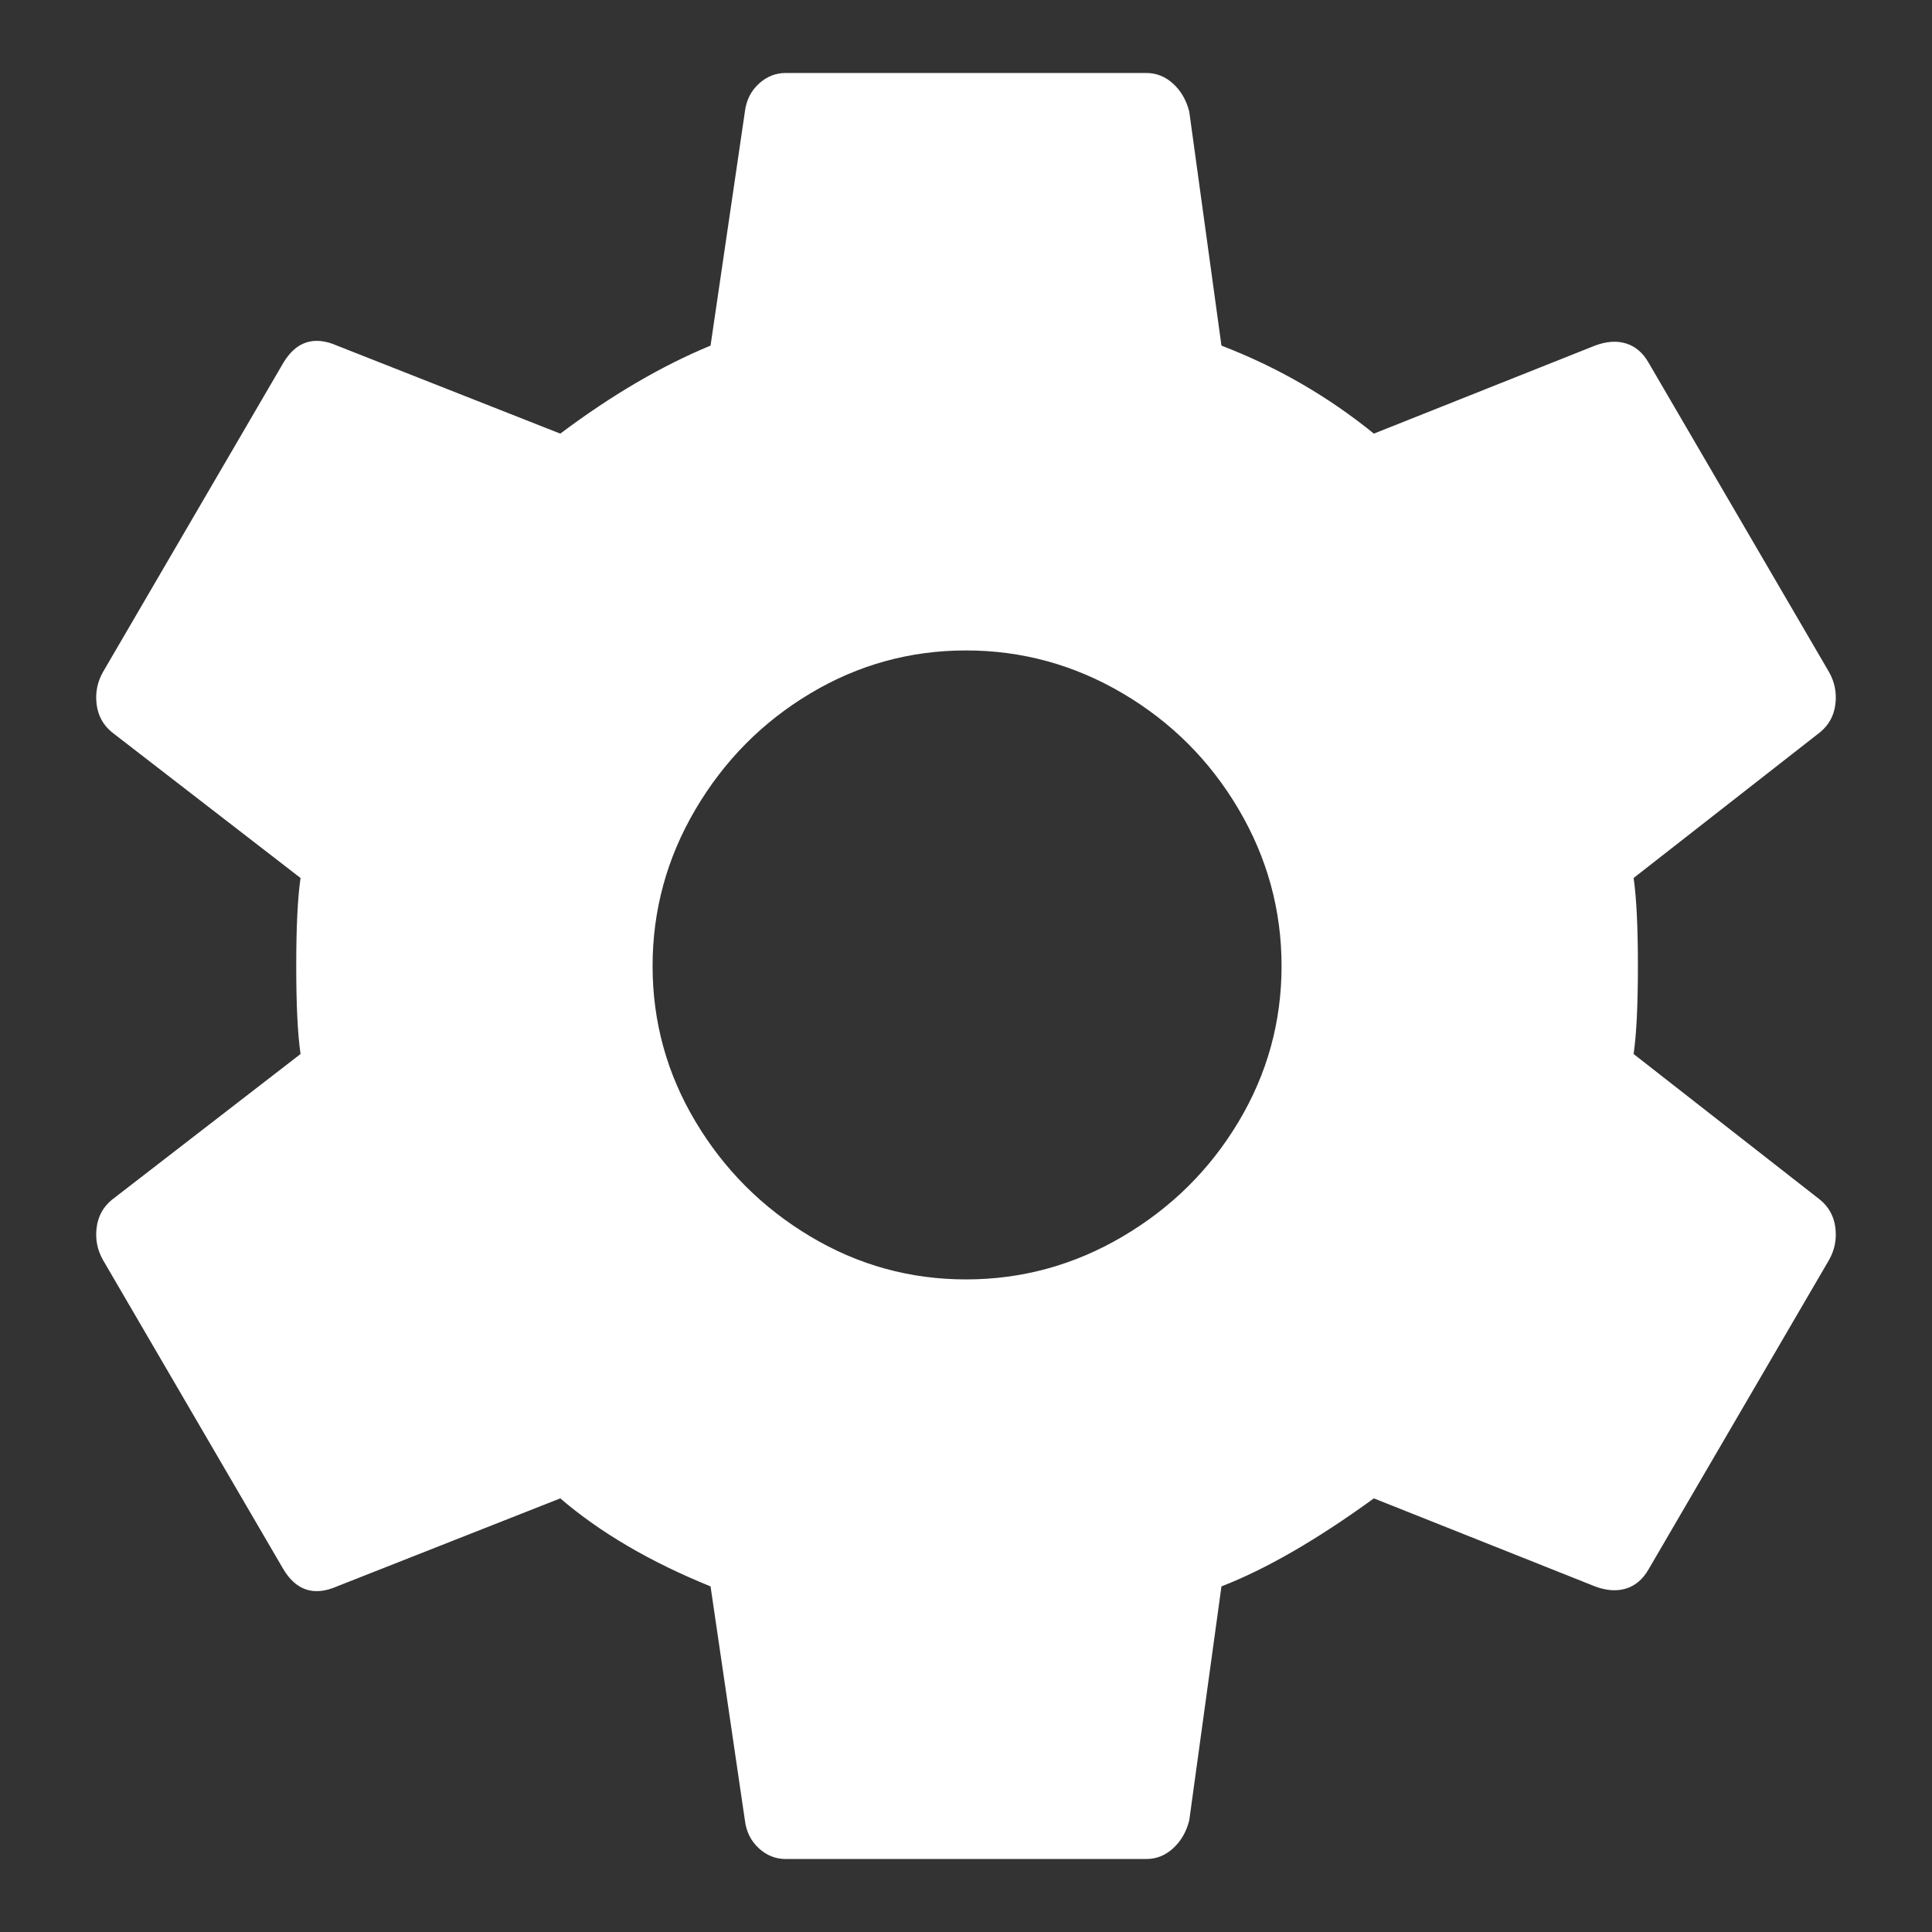 <?xml version="1.0" encoding="UTF-8"?>
<svg width="18px" height="18px" viewBox="0 0 18 18" version="1.1" xmlns="http://www.w3.org/2000/svg" xmlns:xlink="http://www.w3.org/1999/xlink">
    <rect x="0" y="0" width="18" height="18" fill="#333333" stroke="none"/>
    <!-- Generator: Sketch 53.2 (72643) - https://sketchapp.com -->
    <title></title>
    <desc>Created with Sketch.</desc>
    <g id="CNT-Wireframe" stroke="none" stroke-width="1" fill="none" fill-rule="evenodd">
        <path d="M9,11.92 C9.52,11.92 10.007,11.787 10.46,11.52 C10.913,11.253 11.273,10.897 11.54,10.45 C11.807,10.003 11.94,9.52 11.94,9 C11.94,8.48 11.807,7.993 11.54,7.54 C11.273,7.087 10.913,6.727 10.46,6.46 C10.007,6.193 9.52,6.06 9,6.06 C8.48,6.06 7.997,6.193 7.55,6.46 C7.103,6.727 6.747,7.087 6.48,7.54 C6.213,7.993 6.08,8.48 6.08,9 C6.08,9.52 6.213,10.003 6.48,10.45 C6.747,10.897 7.103,11.253 7.55,11.52 C7.997,11.787 8.48,11.92 9,11.92 Z M15.22,9.82 L16.96,11.18 C17.04,11.247 17.087,11.333 17.1,11.44 C17.113,11.547 17.093,11.647 17.04,11.74 L15.36,14.62 C15.307,14.713 15.237,14.773 15.15,14.8 C15.063,14.827 14.967,14.82 14.86,14.78 L12.8,13.96 C12.267,14.347 11.793,14.62 11.38,14.78 L11.08,16.96 C11.053,17.067 11.003,17.153 10.93,17.22 C10.857,17.287 10.773,17.32 10.68,17.32 L7.32,17.32 C7.227,17.32 7.143,17.287 7.07,17.22 C6.997,17.153 6.953,17.067 6.94,16.96 L6.62,14.78 C6.06,14.553 5.593,14.28 5.22,13.96 L3.14,14.78 C2.927,14.873 2.76,14.82 2.64,14.62 L0.96,11.74 C0.907,11.647 0.887,11.547 0.9,11.44 C0.913,11.333 0.96,11.247 1.04,11.18 L2.8,9.82 C2.773,9.633 2.76,9.36 2.76,9 C2.76,8.64 2.773,8.367 2.8,8.18 L1.04,6.82 C0.96,6.753 0.913,6.667 0.9,6.56 C0.887,6.453 0.907,6.353 0.96,6.26 L2.64,3.38 C2.76,3.18 2.927,3.127 3.14,3.22 L5.22,4.04 C5.7,3.68 6.167,3.407 6.62,3.22 L6.94,1.04 C6.953,0.933 6.997,0.847 7.07,0.78 C7.143,0.713 7.227,0.68 7.32,0.68 L10.68,0.68 C10.773,0.68 10.857,0.713 10.93,0.78 C11.003,0.847 11.053,0.933 11.08,1.04 L11.38,3.22 C11.9,3.42 12.373,3.693 12.8,4.04 L14.86,3.22 C14.967,3.18 15.063,3.173 15.15,3.2 C15.237,3.227 15.307,3.287 15.36,3.38 L17.04,6.26 C17.093,6.353 17.113,6.453 17.1,6.56 C17.087,6.667 17.04,6.753 16.96,6.82 L15.22,8.18 C15.247,8.367 15.26,8.64 15.26,9 C15.26,9.36 15.247,9.633 15.22,9.82 Z" id="" fill="#FFFFFF" fill-rule="nonzero"></path>
    </g>
</svg>